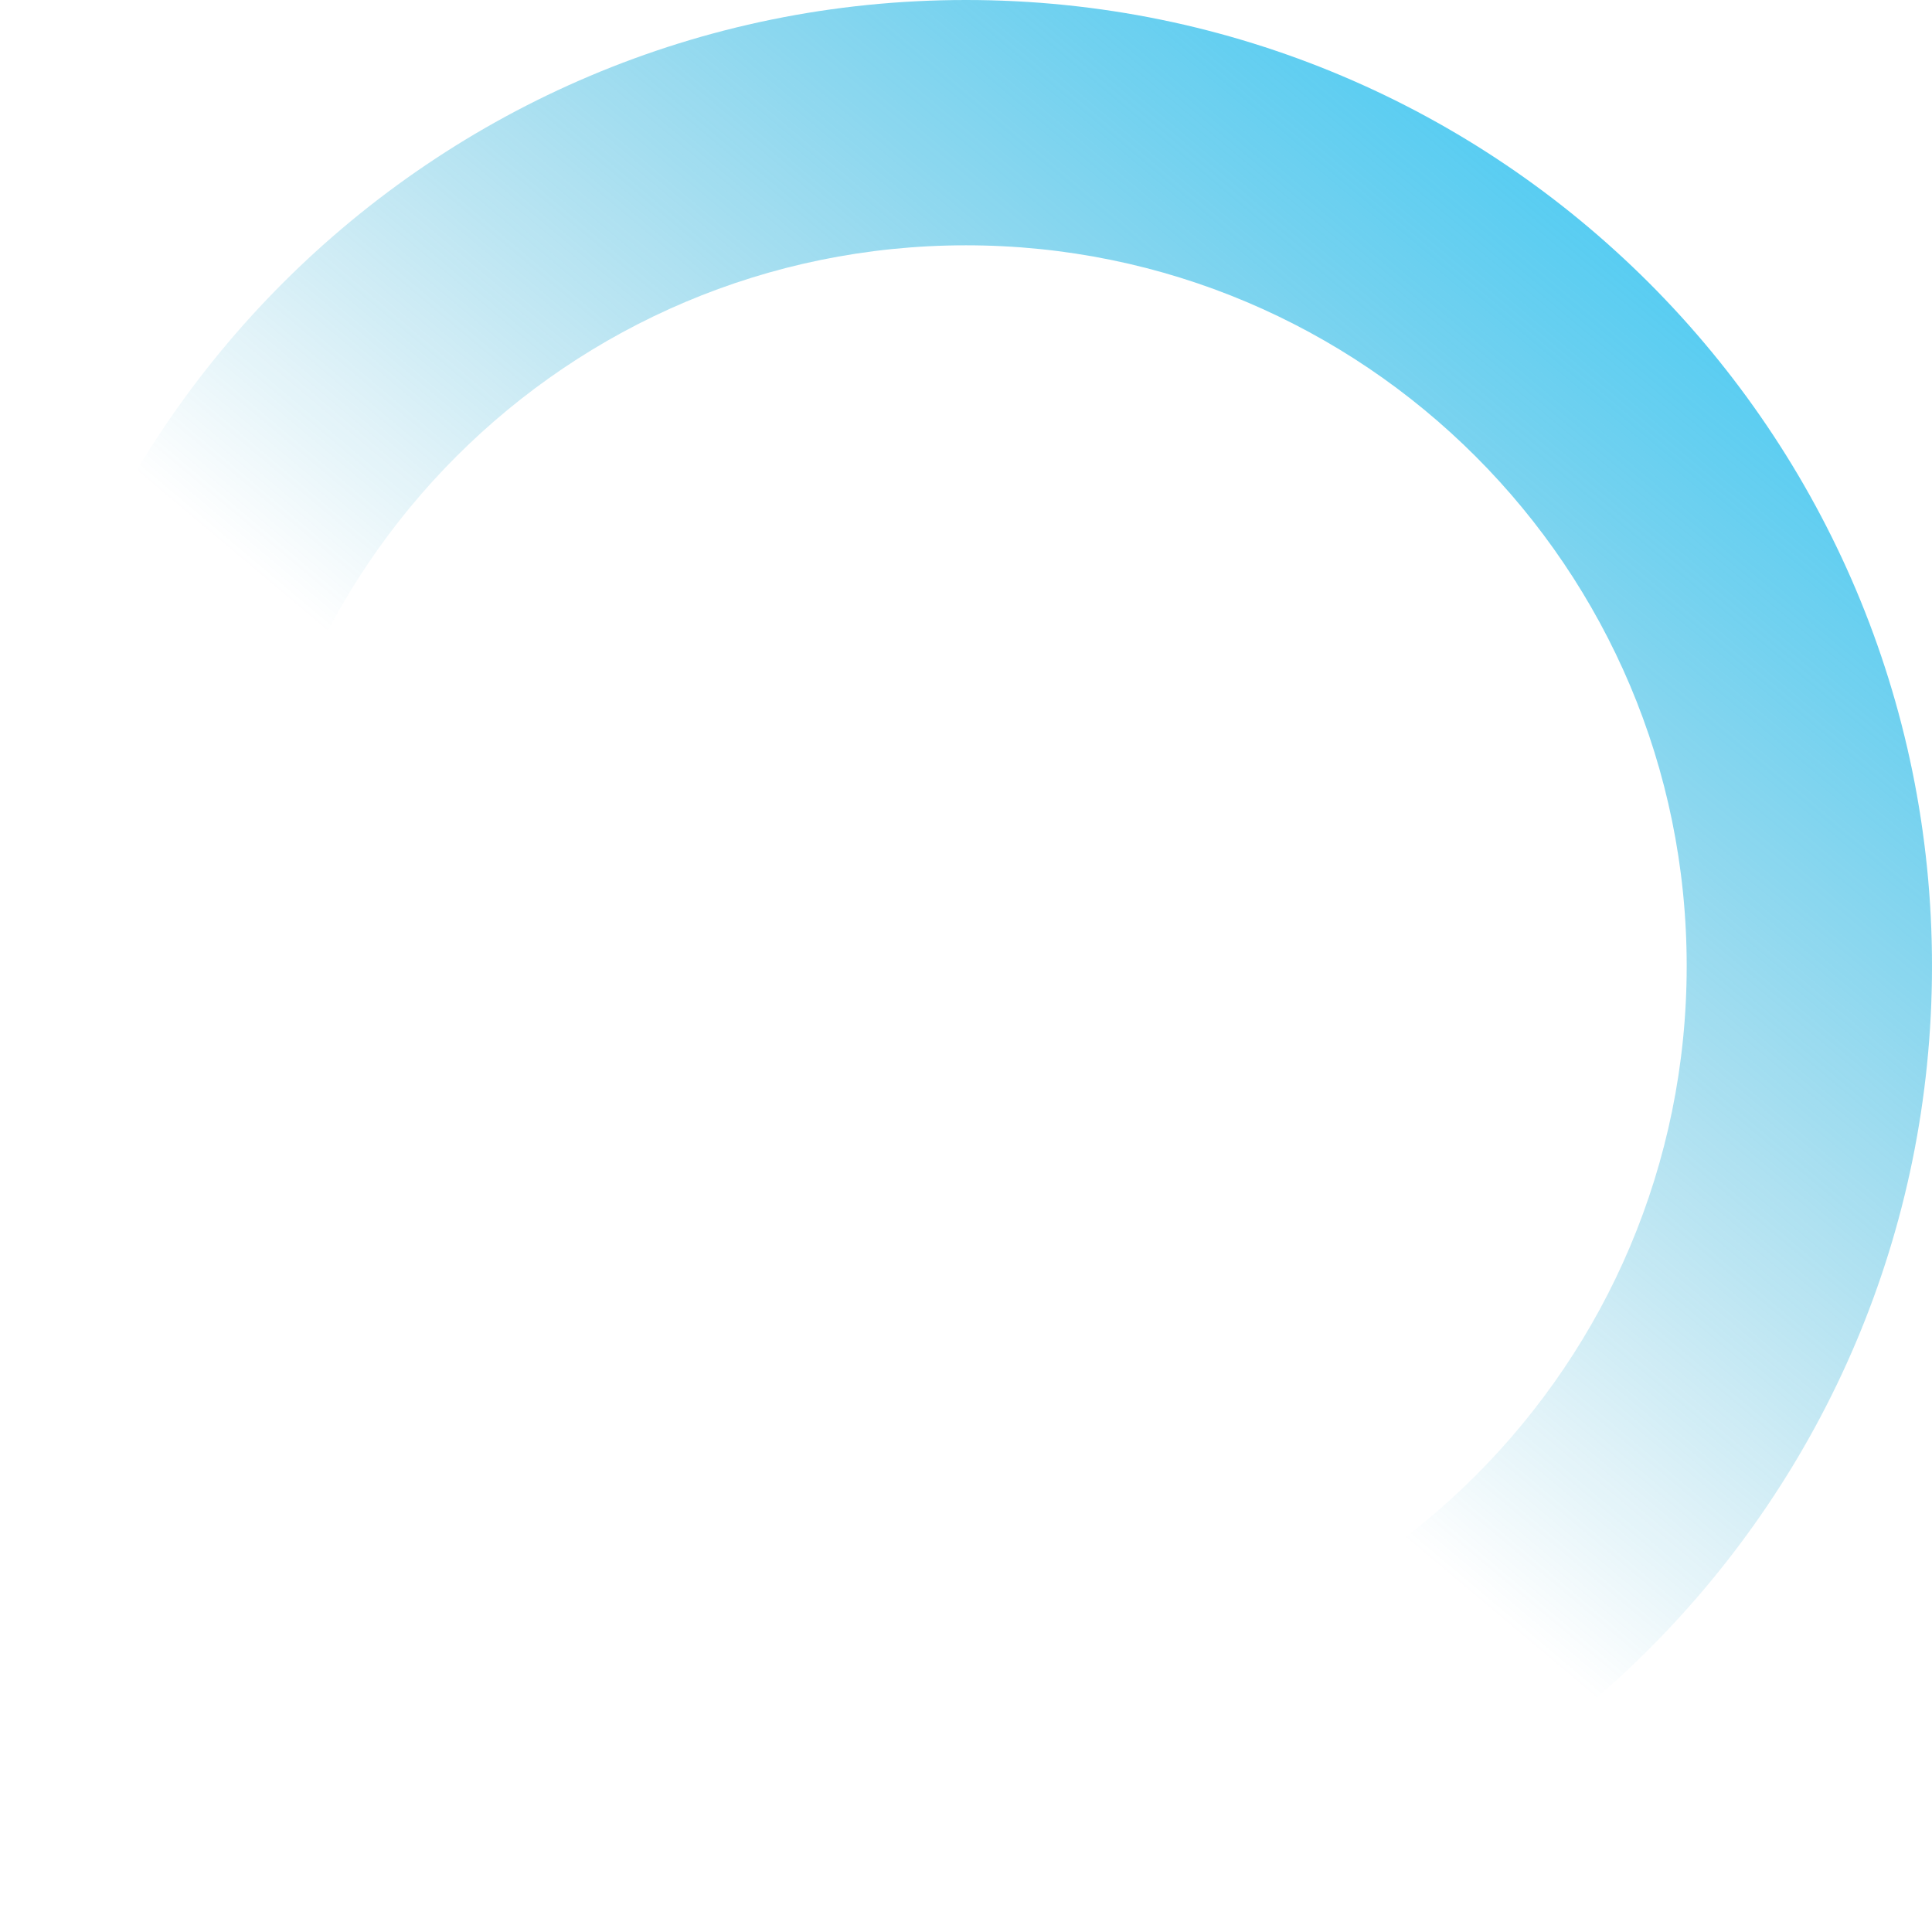 <svg width="571" height="571" viewBox="0 0 571 571" fill="none" xmlns="http://www.w3.org/2000/svg">
<path d="M571 285.5C571 443.177 443.177 571 285.5 571C127.823 571 0 443.177 0 285.5C0 127.823 127.823 0 285.5 0C443.177 0 571 127.823 571 285.5ZM72.5 285.5C72.5 403.137 167.863 498.5 285.5 498.5C403.137 498.5 498.5 403.137 498.5 285.5C498.5 167.863 403.137 72.5 285.5 72.5C167.863 72.5 72.5 167.863 72.5 285.5Z" fill="url(#paint0_linear_2_58)"/>
<defs>
<linearGradient id="paint0_linear_2_58" x1="432" y1="-114.5" x2="144.5" y2="227.5" gradientUnits="userSpaceOnUse">
<stop stop-color="#2ACAFD"/>
<stop offset="1" stop-color="#0093C1" stop-opacity="0"/>
</linearGradient>
</defs>
</svg>
